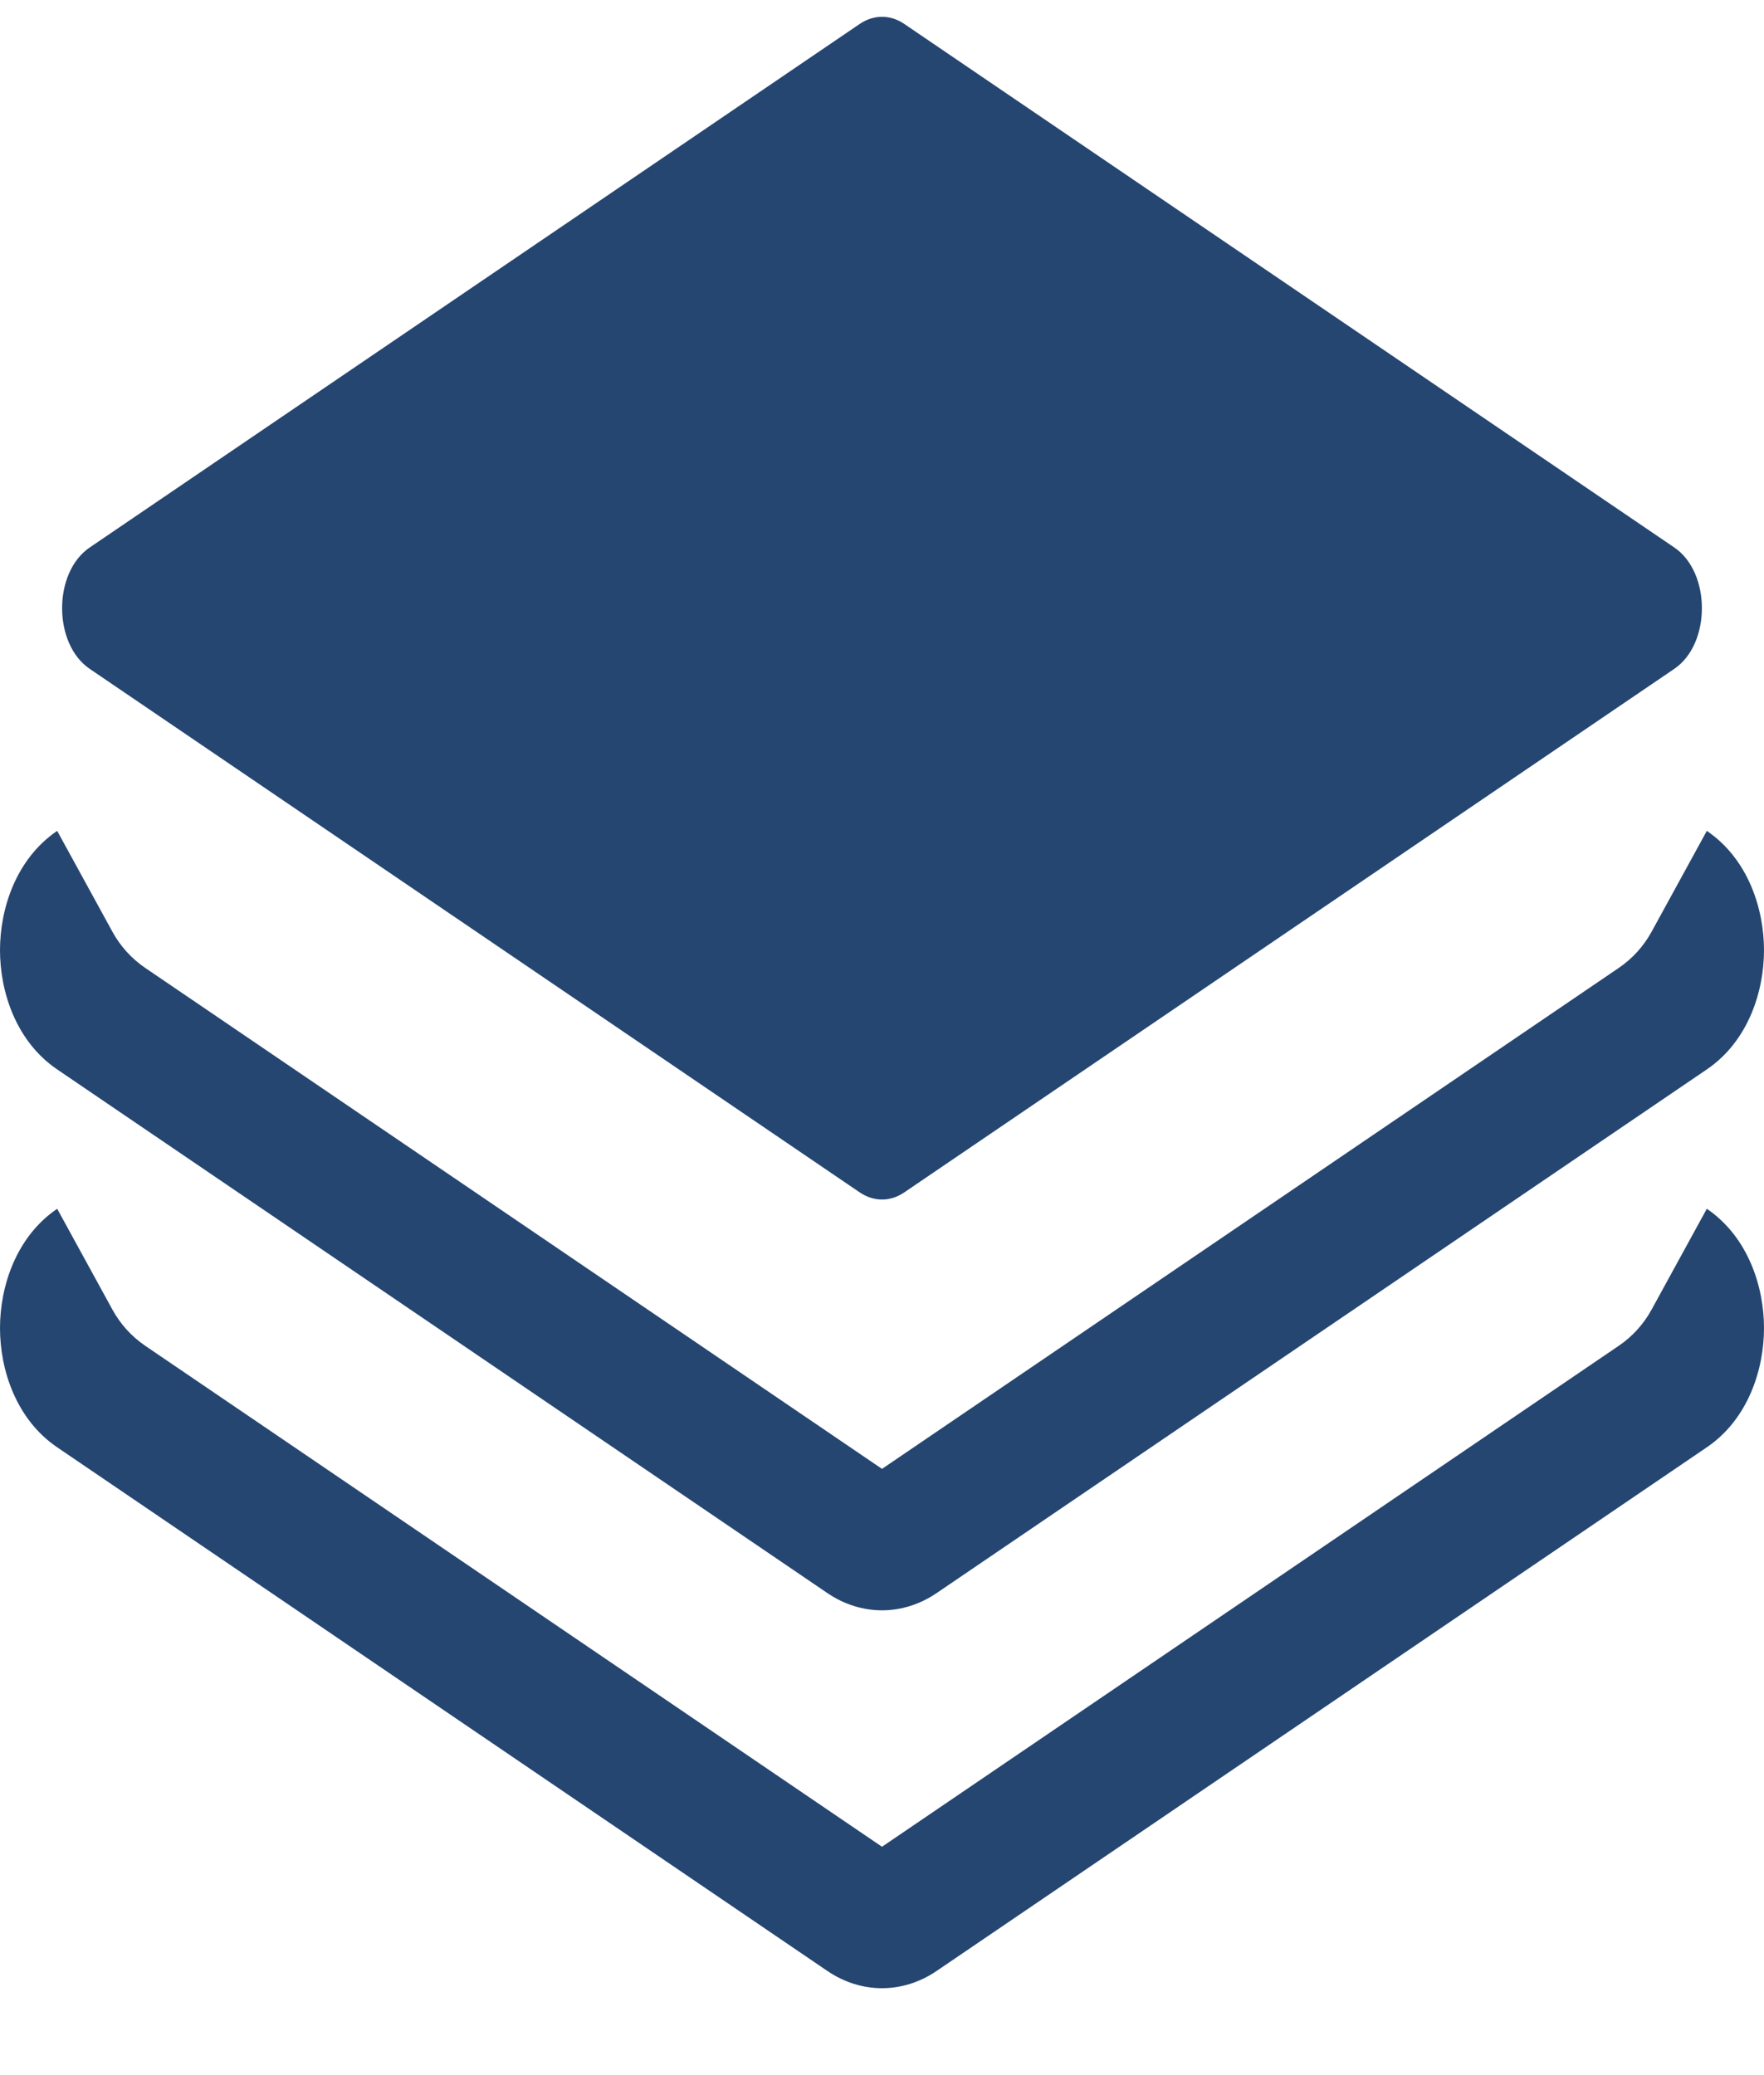 <svg width="17" height="20" viewBox="0 0 17 20" fill="none" xmlns="http://www.w3.org/2000/svg">
<path d="M8.715 11.492L16.136 6.446C16.49 6.205 16.49 5.518 16.136 5.277L8.715 0.231C8.58 0.139 8.421 0.139 8.285 0.231L0.864 5.277C0.51 5.518 0.51 6.205 0.864 6.446L8.285 11.492C8.421 11.584 8.58 11.584 8.715 11.492Z" fill="#254671"/>
<path d="M0.551 8.008L1.085 8.983C1.161 9.121 1.269 9.24 1.4 9.329L8.5 14.157L15.6 9.329C15.731 9.24 15.839 9.121 15.915 8.983L16.449 8.008C16.849 8.28 17 8.762 17 9.158C17 9.554 16.849 10.035 16.449 10.307L9.028 15.353C8.701 15.576 8.299 15.576 7.972 15.353L0.551 10.307C0.151 10.035 0 9.554 0 9.158C0 8.762 0.151 8.28 0.551 8.008Z" fill="#254671"/>
<path d="M0.551 11.65L1.085 12.625C1.161 12.763 1.269 12.882 1.4 12.971L8.5 17.799L15.6 12.971C15.731 12.882 15.839 12.763 15.915 12.625L16.449 11.65C16.849 11.923 17 12.404 17 12.8C17 13.196 16.849 13.677 16.449 13.949L9.028 18.995C8.701 19.218 8.299 19.218 7.972 18.995L0.551 13.949C0.151 13.677 0 13.196 0 12.8C0 12.404 0.151 11.923 0.551 11.65Z" fill="#254671"/>
</svg>
